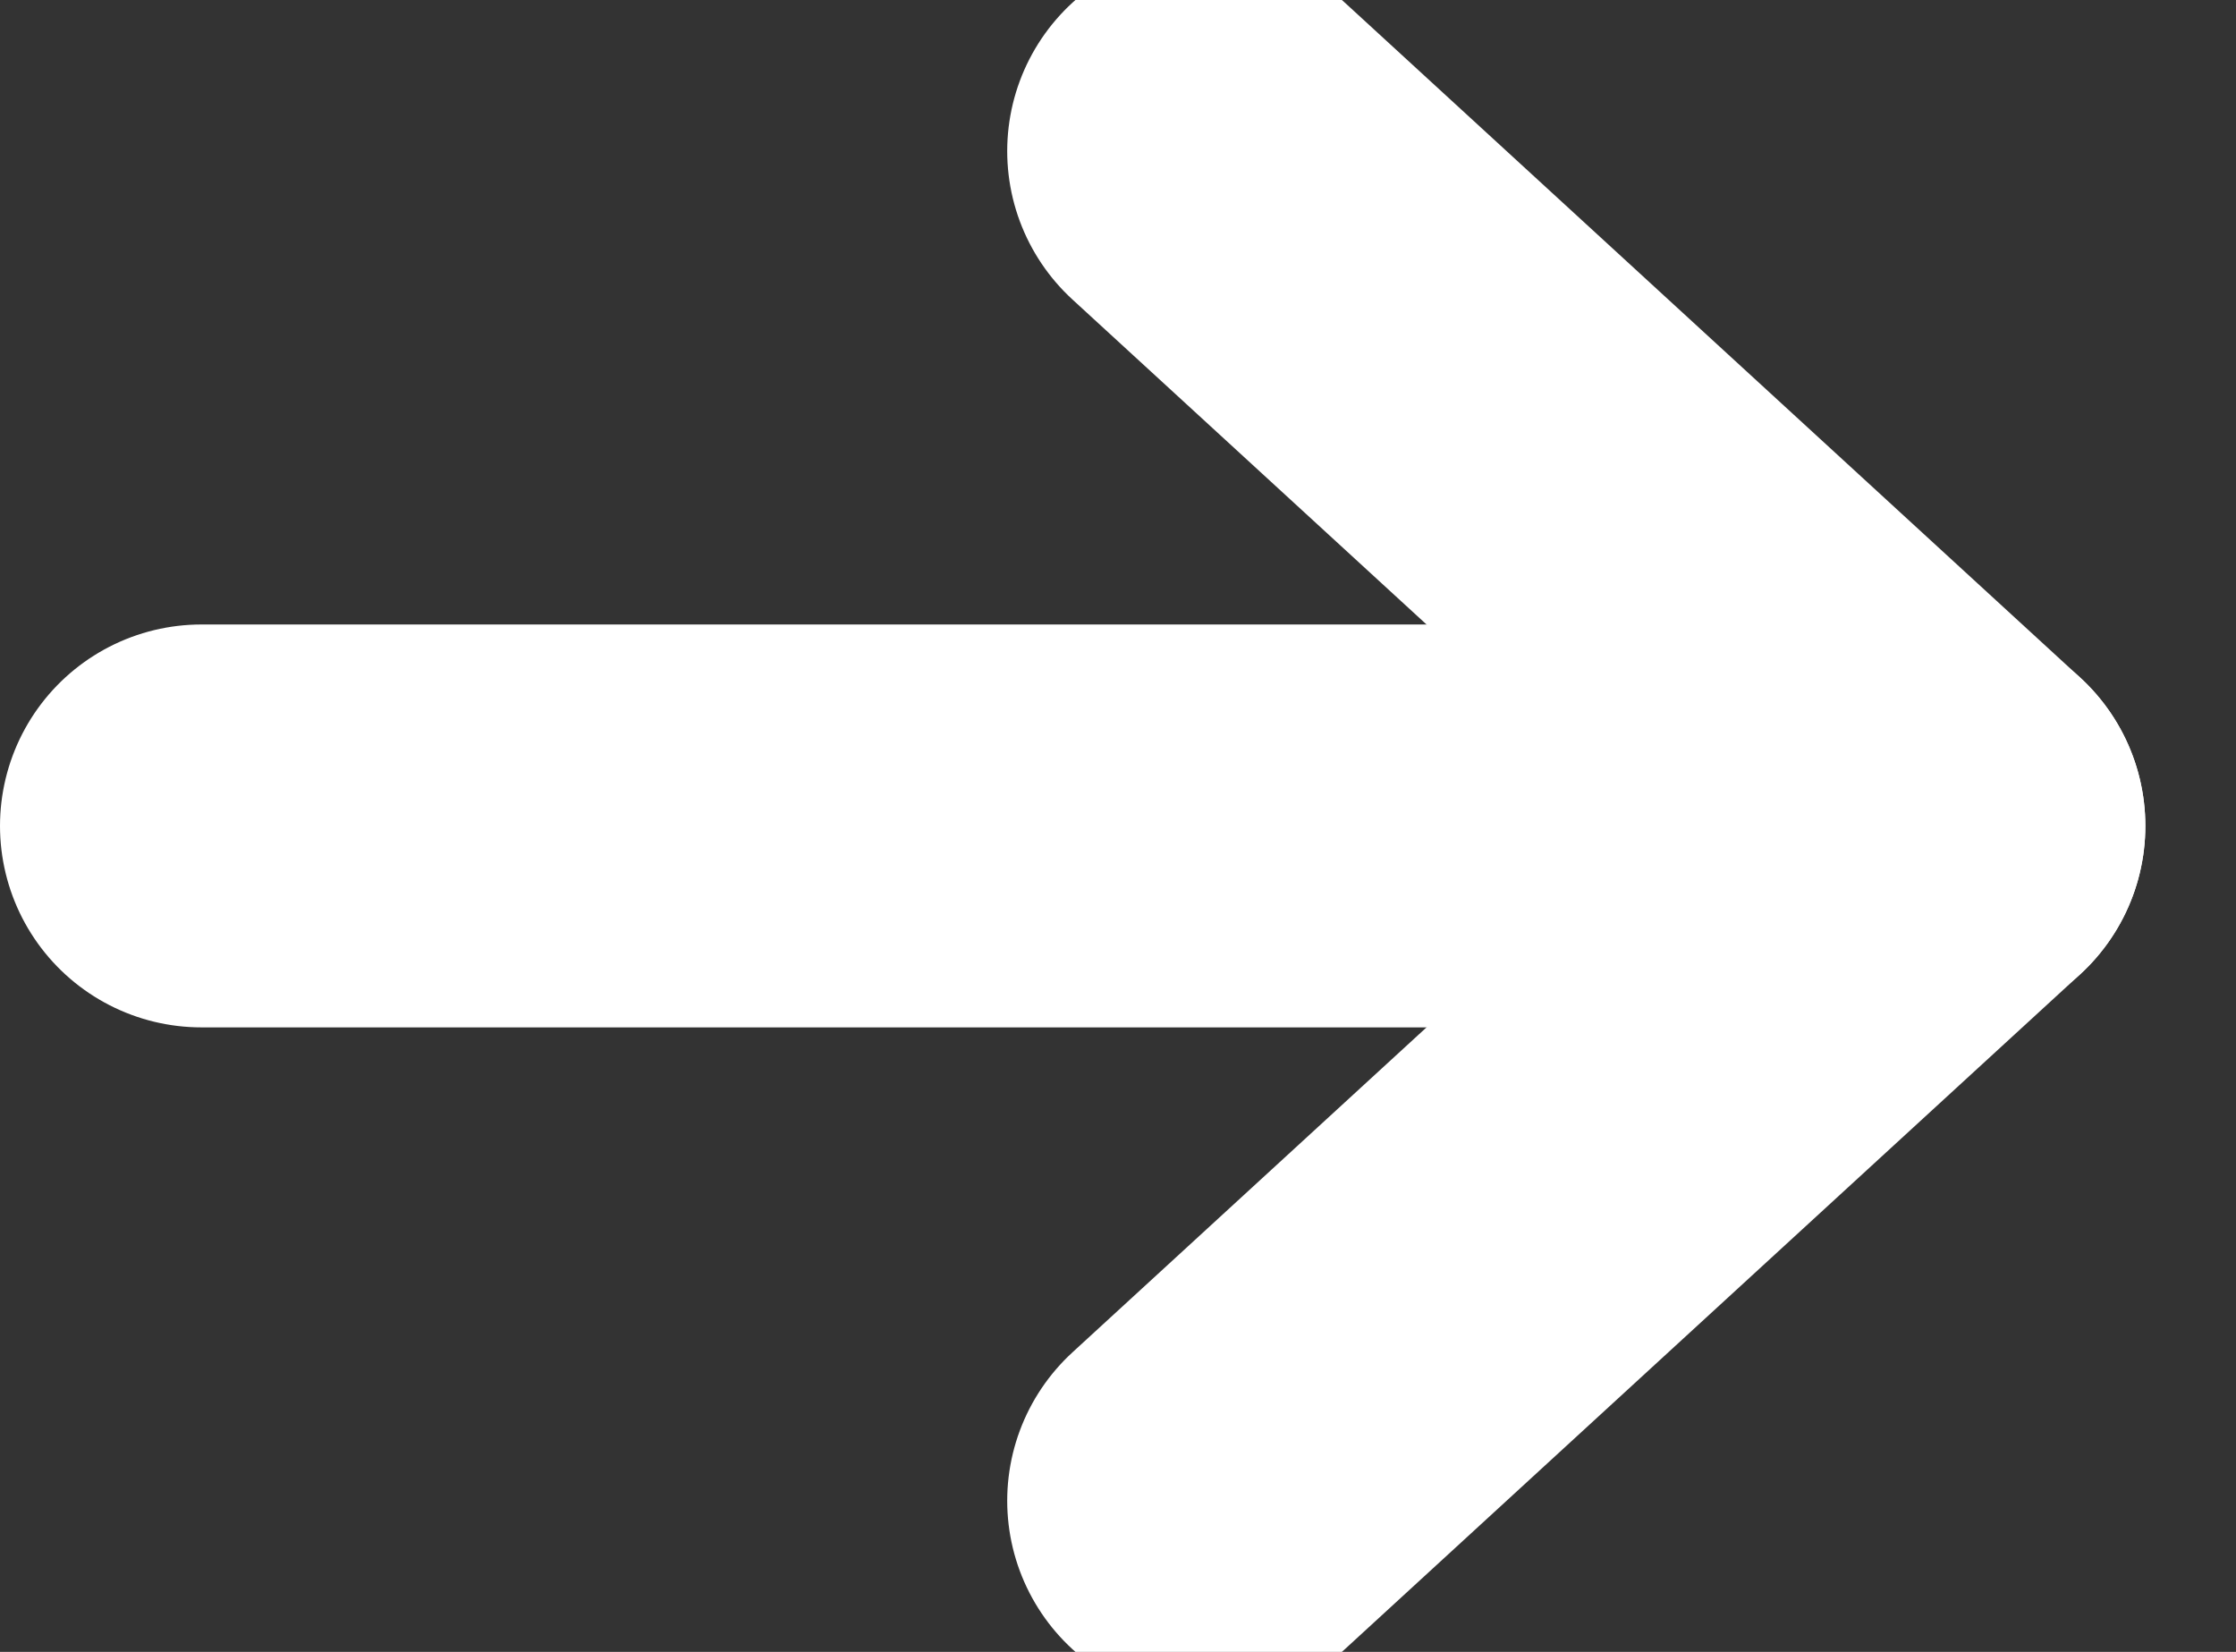 <?xml version="1.0" encoding="utf-8"?>
<!-- Generator: Adobe Illustrator 18.0.0, SVG Export Plug-In . SVG Version: 6.00 Build 0)  -->
<!DOCTYPE svg PUBLIC "-//W3C//DTD SVG 1.1//EN" "http://www.w3.org/Graphics/SVG/1.1/DTD/svg11.dtd">
<svg version="1.1" id="Слой_1" xmlns="http://www.w3.org/2000/svg" xmlns:xlink="http://www.w3.org/1999/xlink" x="0px" y="0px"
	 viewBox="0 0 22.2 16.4" enable-background="new 0 0 22.2 16.4" xml:space="preserve">
<rect x="0" y="0" width="22.2" height="16.4" fill="#333333" stroke="none"/>
<g>
	<defs>
		<rect id="SVGID_1_" x="0" y="0" width="22.2" height="16.4"/>
	</defs>
	<clipPath id="SVGID_2_">
		<use xlink:href="#SVGID_1_"  overflow="visible"/>
	</clipPath>
	
		<line clip-path="url(#SVGID_2_)" fill="none" stroke="#fff" stroke-width="4" stroke-linecap="round" stroke-linejoin="round" x1="2" y1="8.2" x2="19.3" y2="8.2"/>
	
		<polyline clip-path="url(#SVGID_2_)" fill="none" stroke="#fff" stroke-width="4" stroke-linecap="round" stroke-linejoin="round" points="
		12,1.5 19.3,8.2 12,14.9 	"/>
</g>
</svg>
